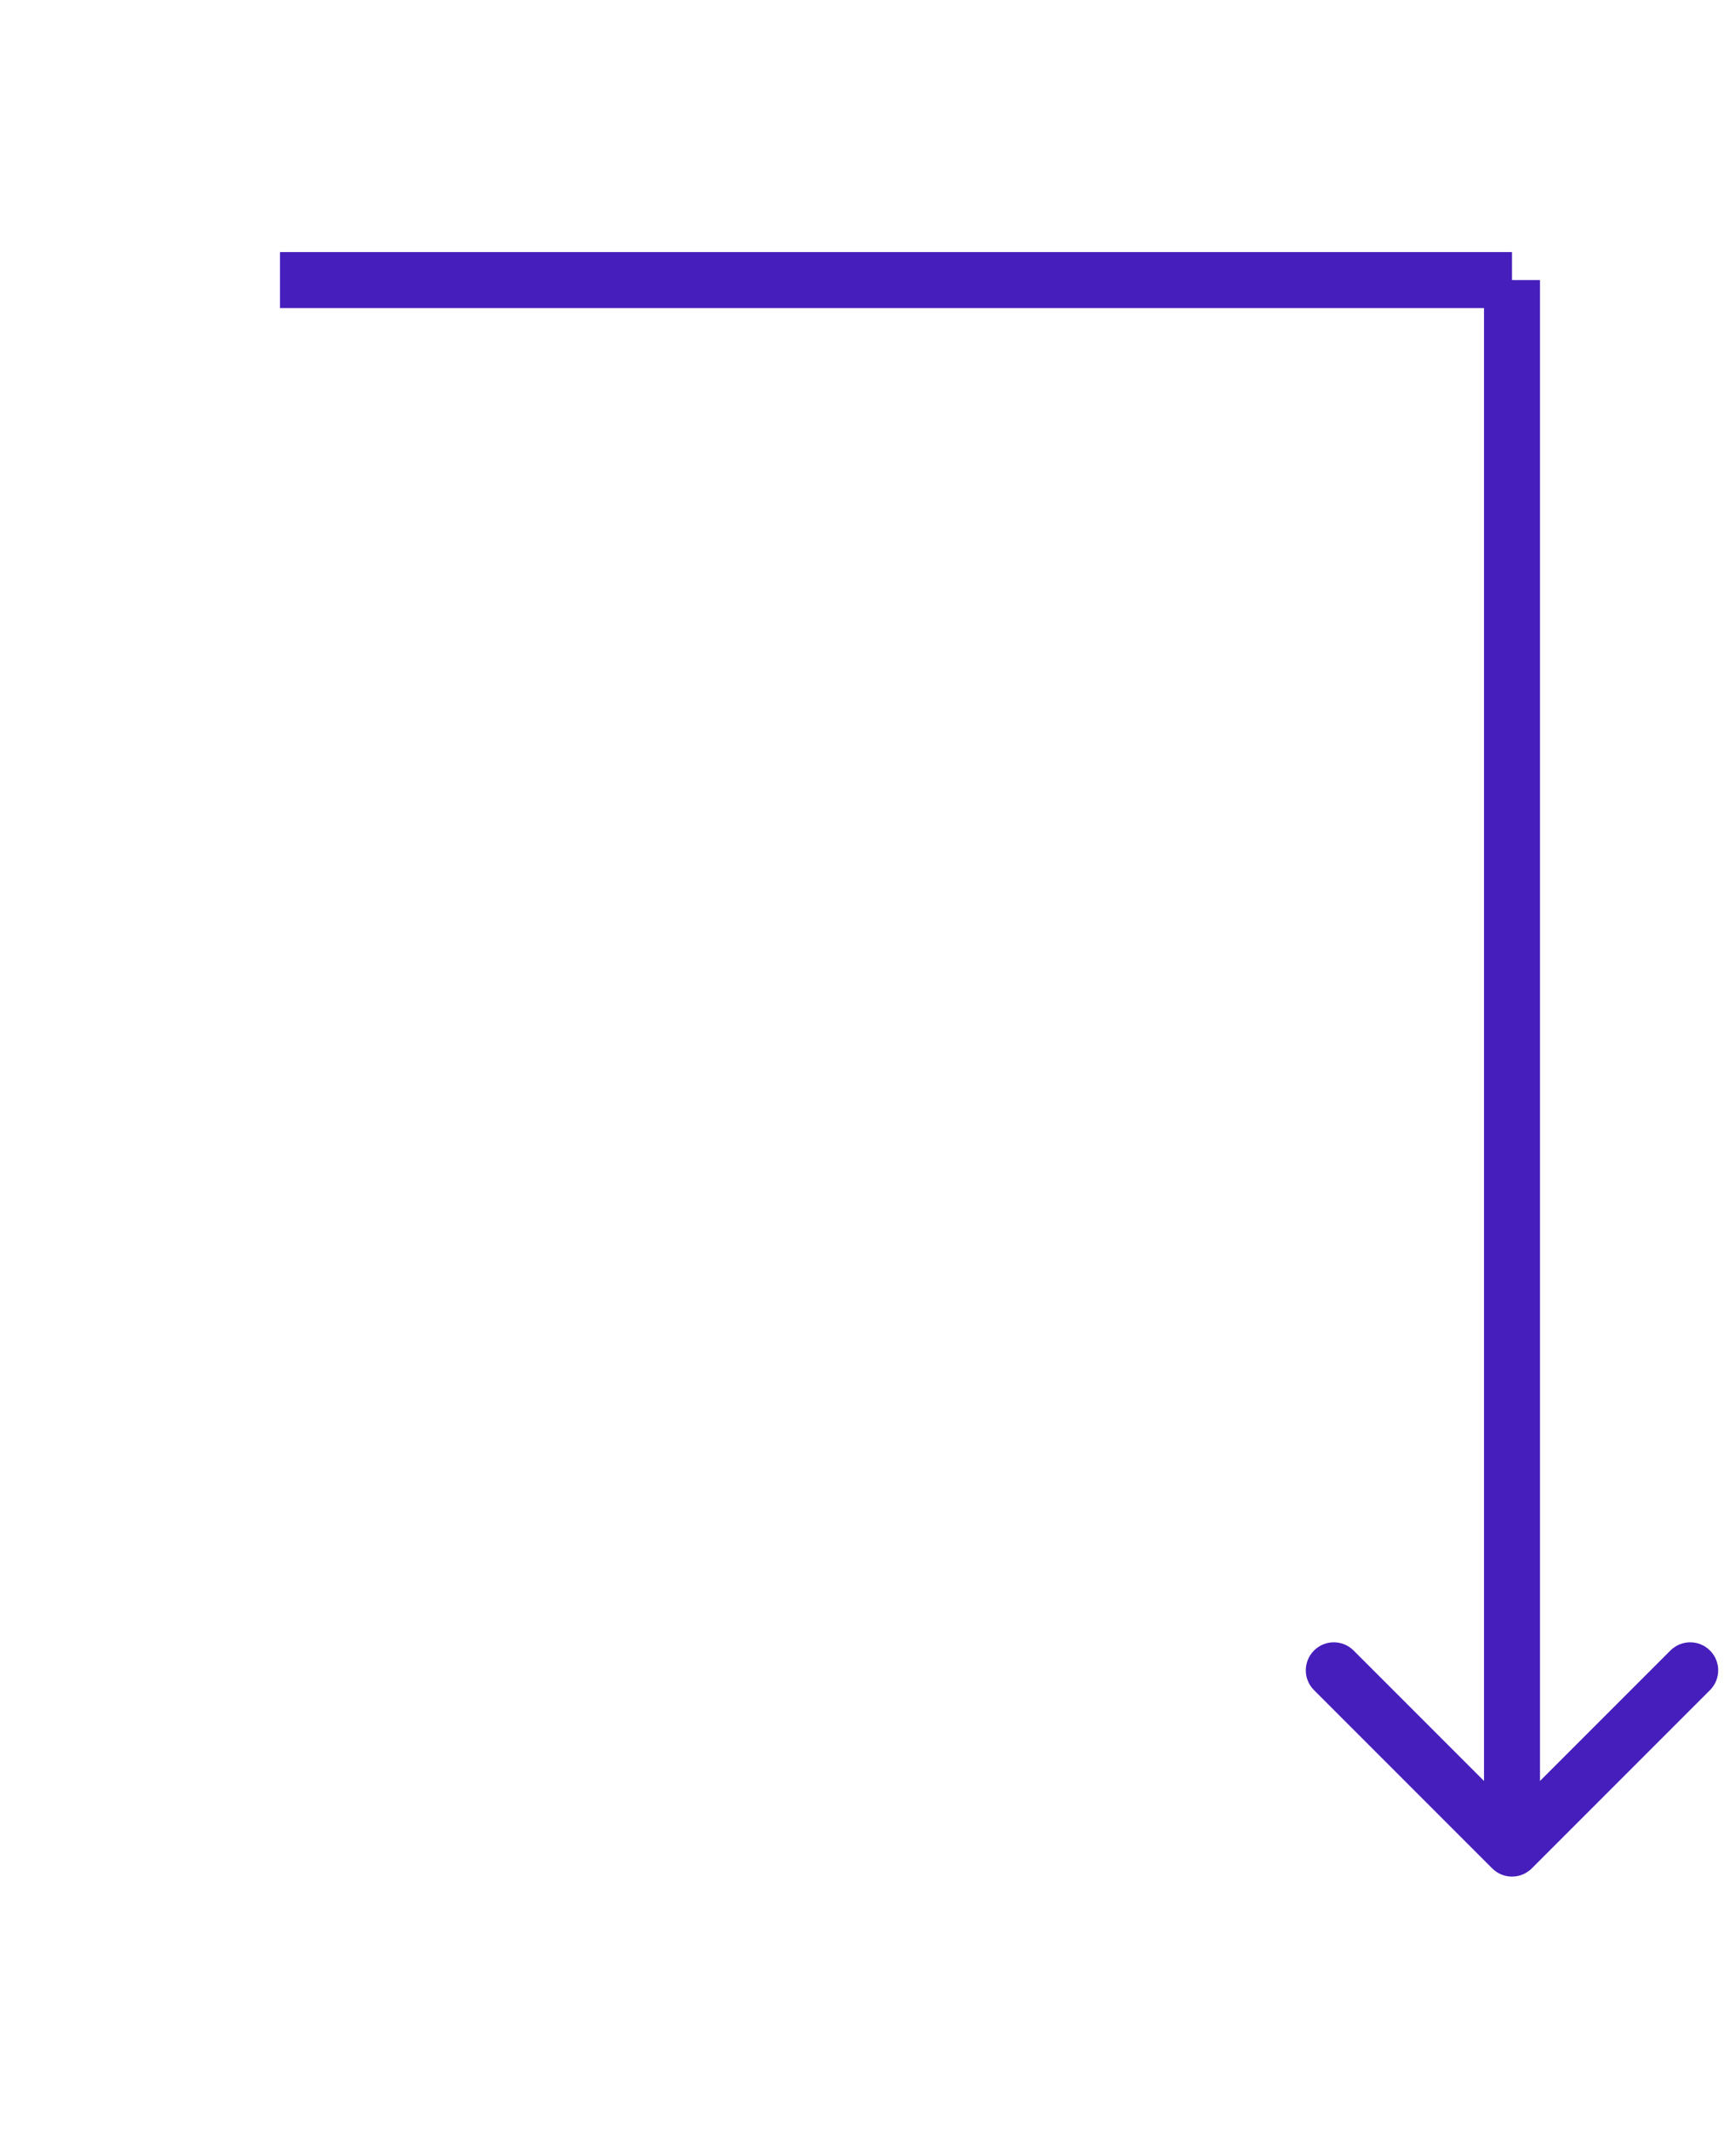 <svg width="62" height="76" viewBox="0 0 62 76" fill="none" xmlns="http://www.w3.org/2000/svg">
<path d="M54 10H10" stroke="#461EBC" stroke-width="2"/>
<path d="M53.293 66.707C53.683 67.098 54.317 67.098 54.707 66.707L61.071 60.343C61.462 59.953 61.462 59.319 61.071 58.929C60.681 58.538 60.047 58.538 59.657 58.929L54 64.586L48.343 58.929C47.953 58.538 47.319 58.538 46.929 58.929C46.538 59.319 46.538 59.953 46.929 60.343L53.293 66.707ZM53 10V66H55V10H53Z" fill="#461EBC"/>
</svg>
